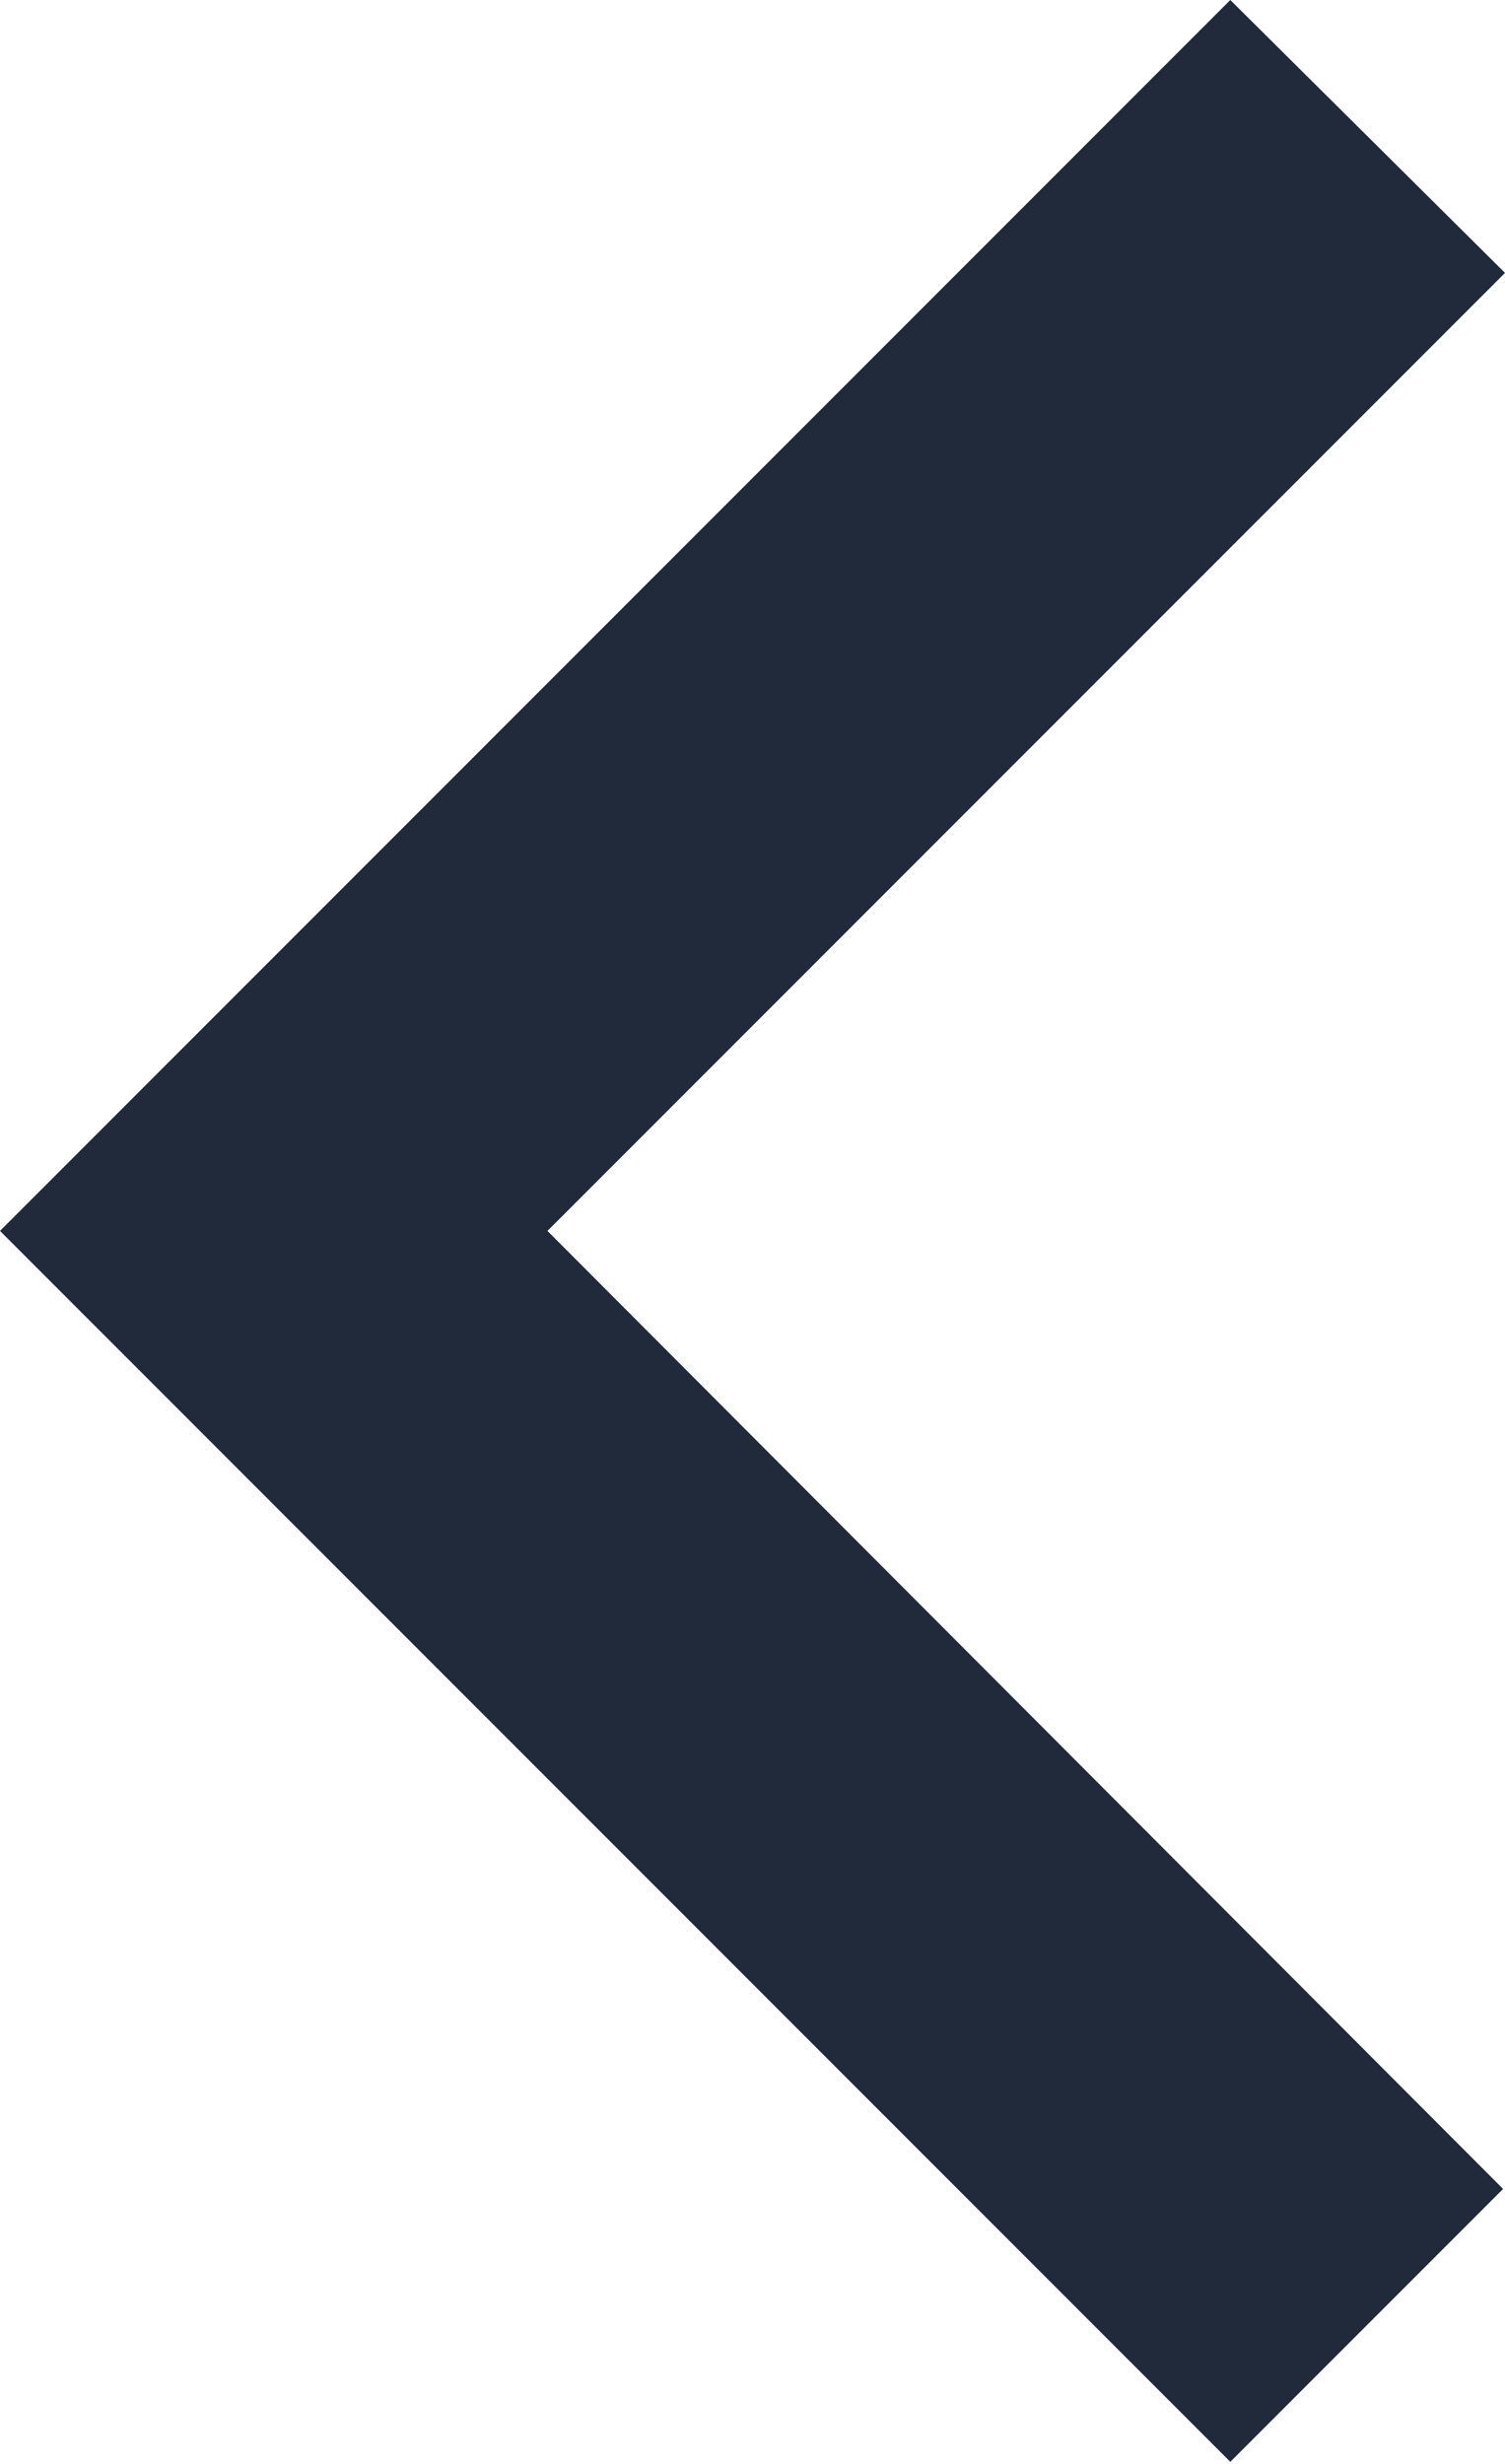 <svg xmlns="http://www.w3.org/2000/svg" viewBox="0 0 7.78 12.73"><defs><style>.cls-1{fill:#202a3b;}</style></defs><title>nav-arrow</title><g id="Слой_2" data-name="Слой 2"><g id="Слой_1-2" data-name="Слой 1"><path class="cls-1" d="M2.83,6.36,7.78,1.41,6.36,0,0,6.36l6.36,6.36,1.41-1.41Z"/></g></g></svg>